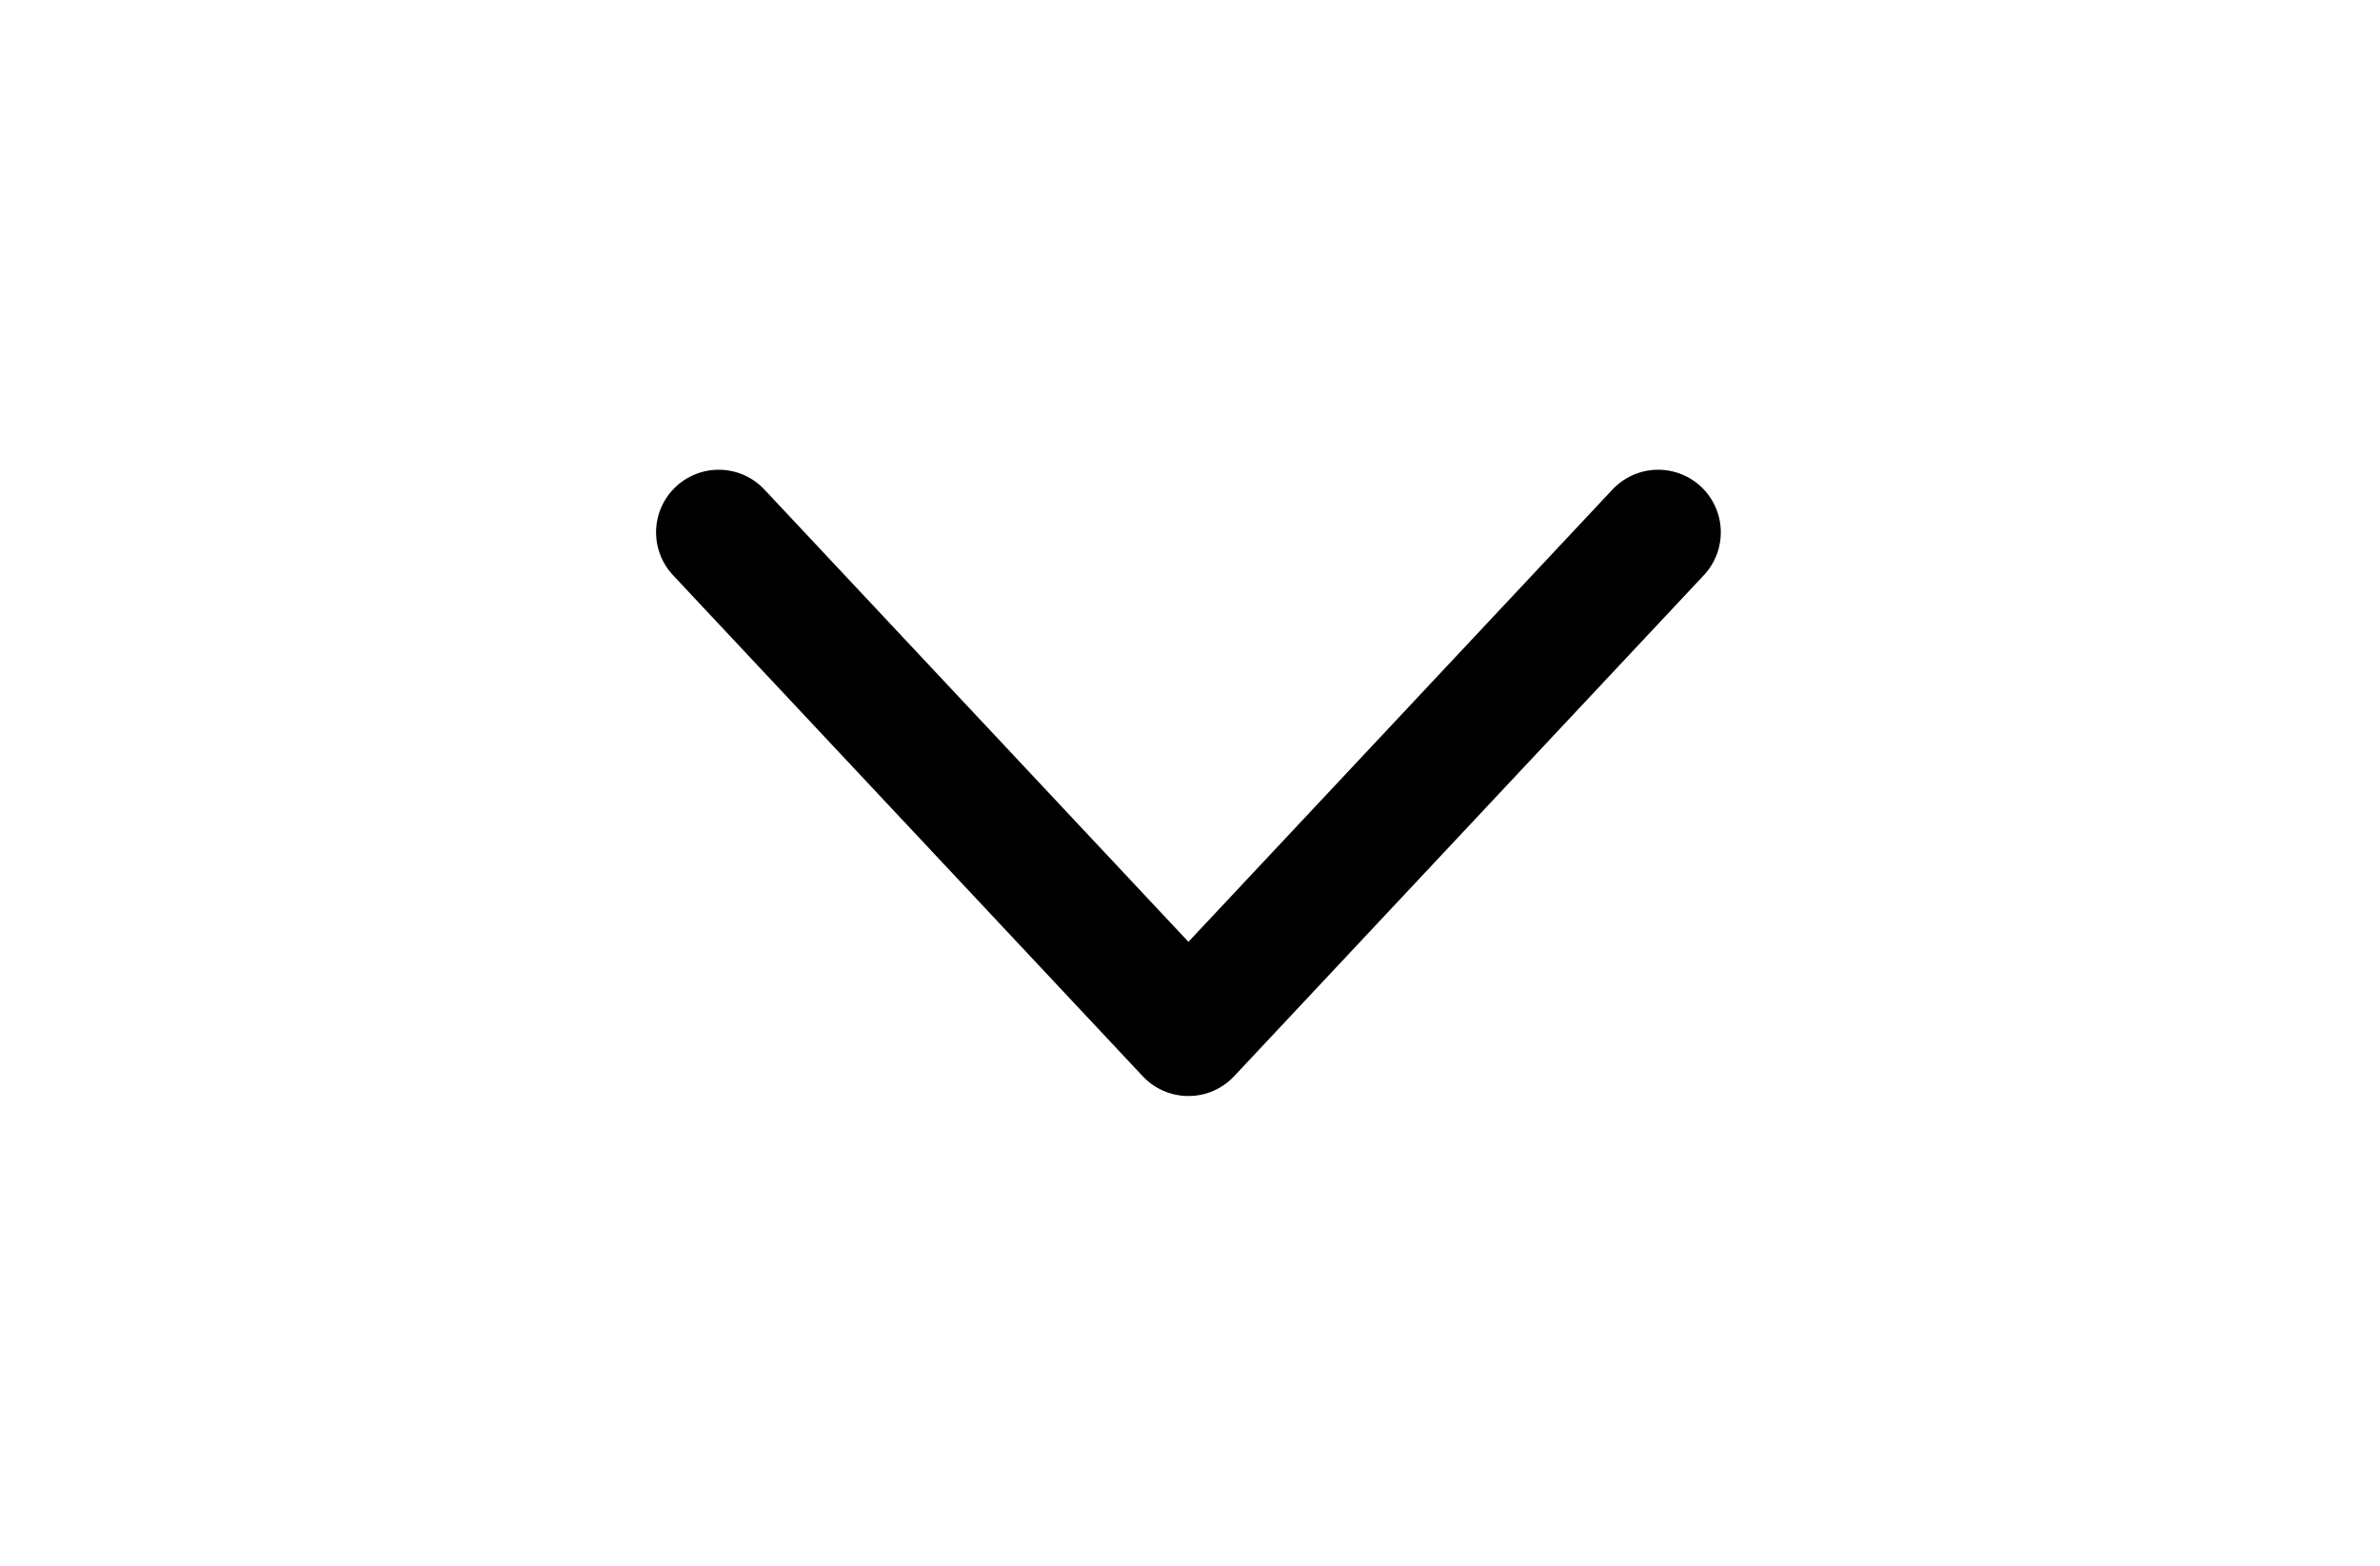 <svg width="38" height="25" viewBox="0 0 38 25" fill="none" xmlns="http://www.w3.org/2000/svg">
<path d="M26.475 8.5L18.975 16.5L11.475 8.5" stroke="black" stroke-width="2" stroke-linecap="round" stroke-linejoin="round"/>
</svg>
